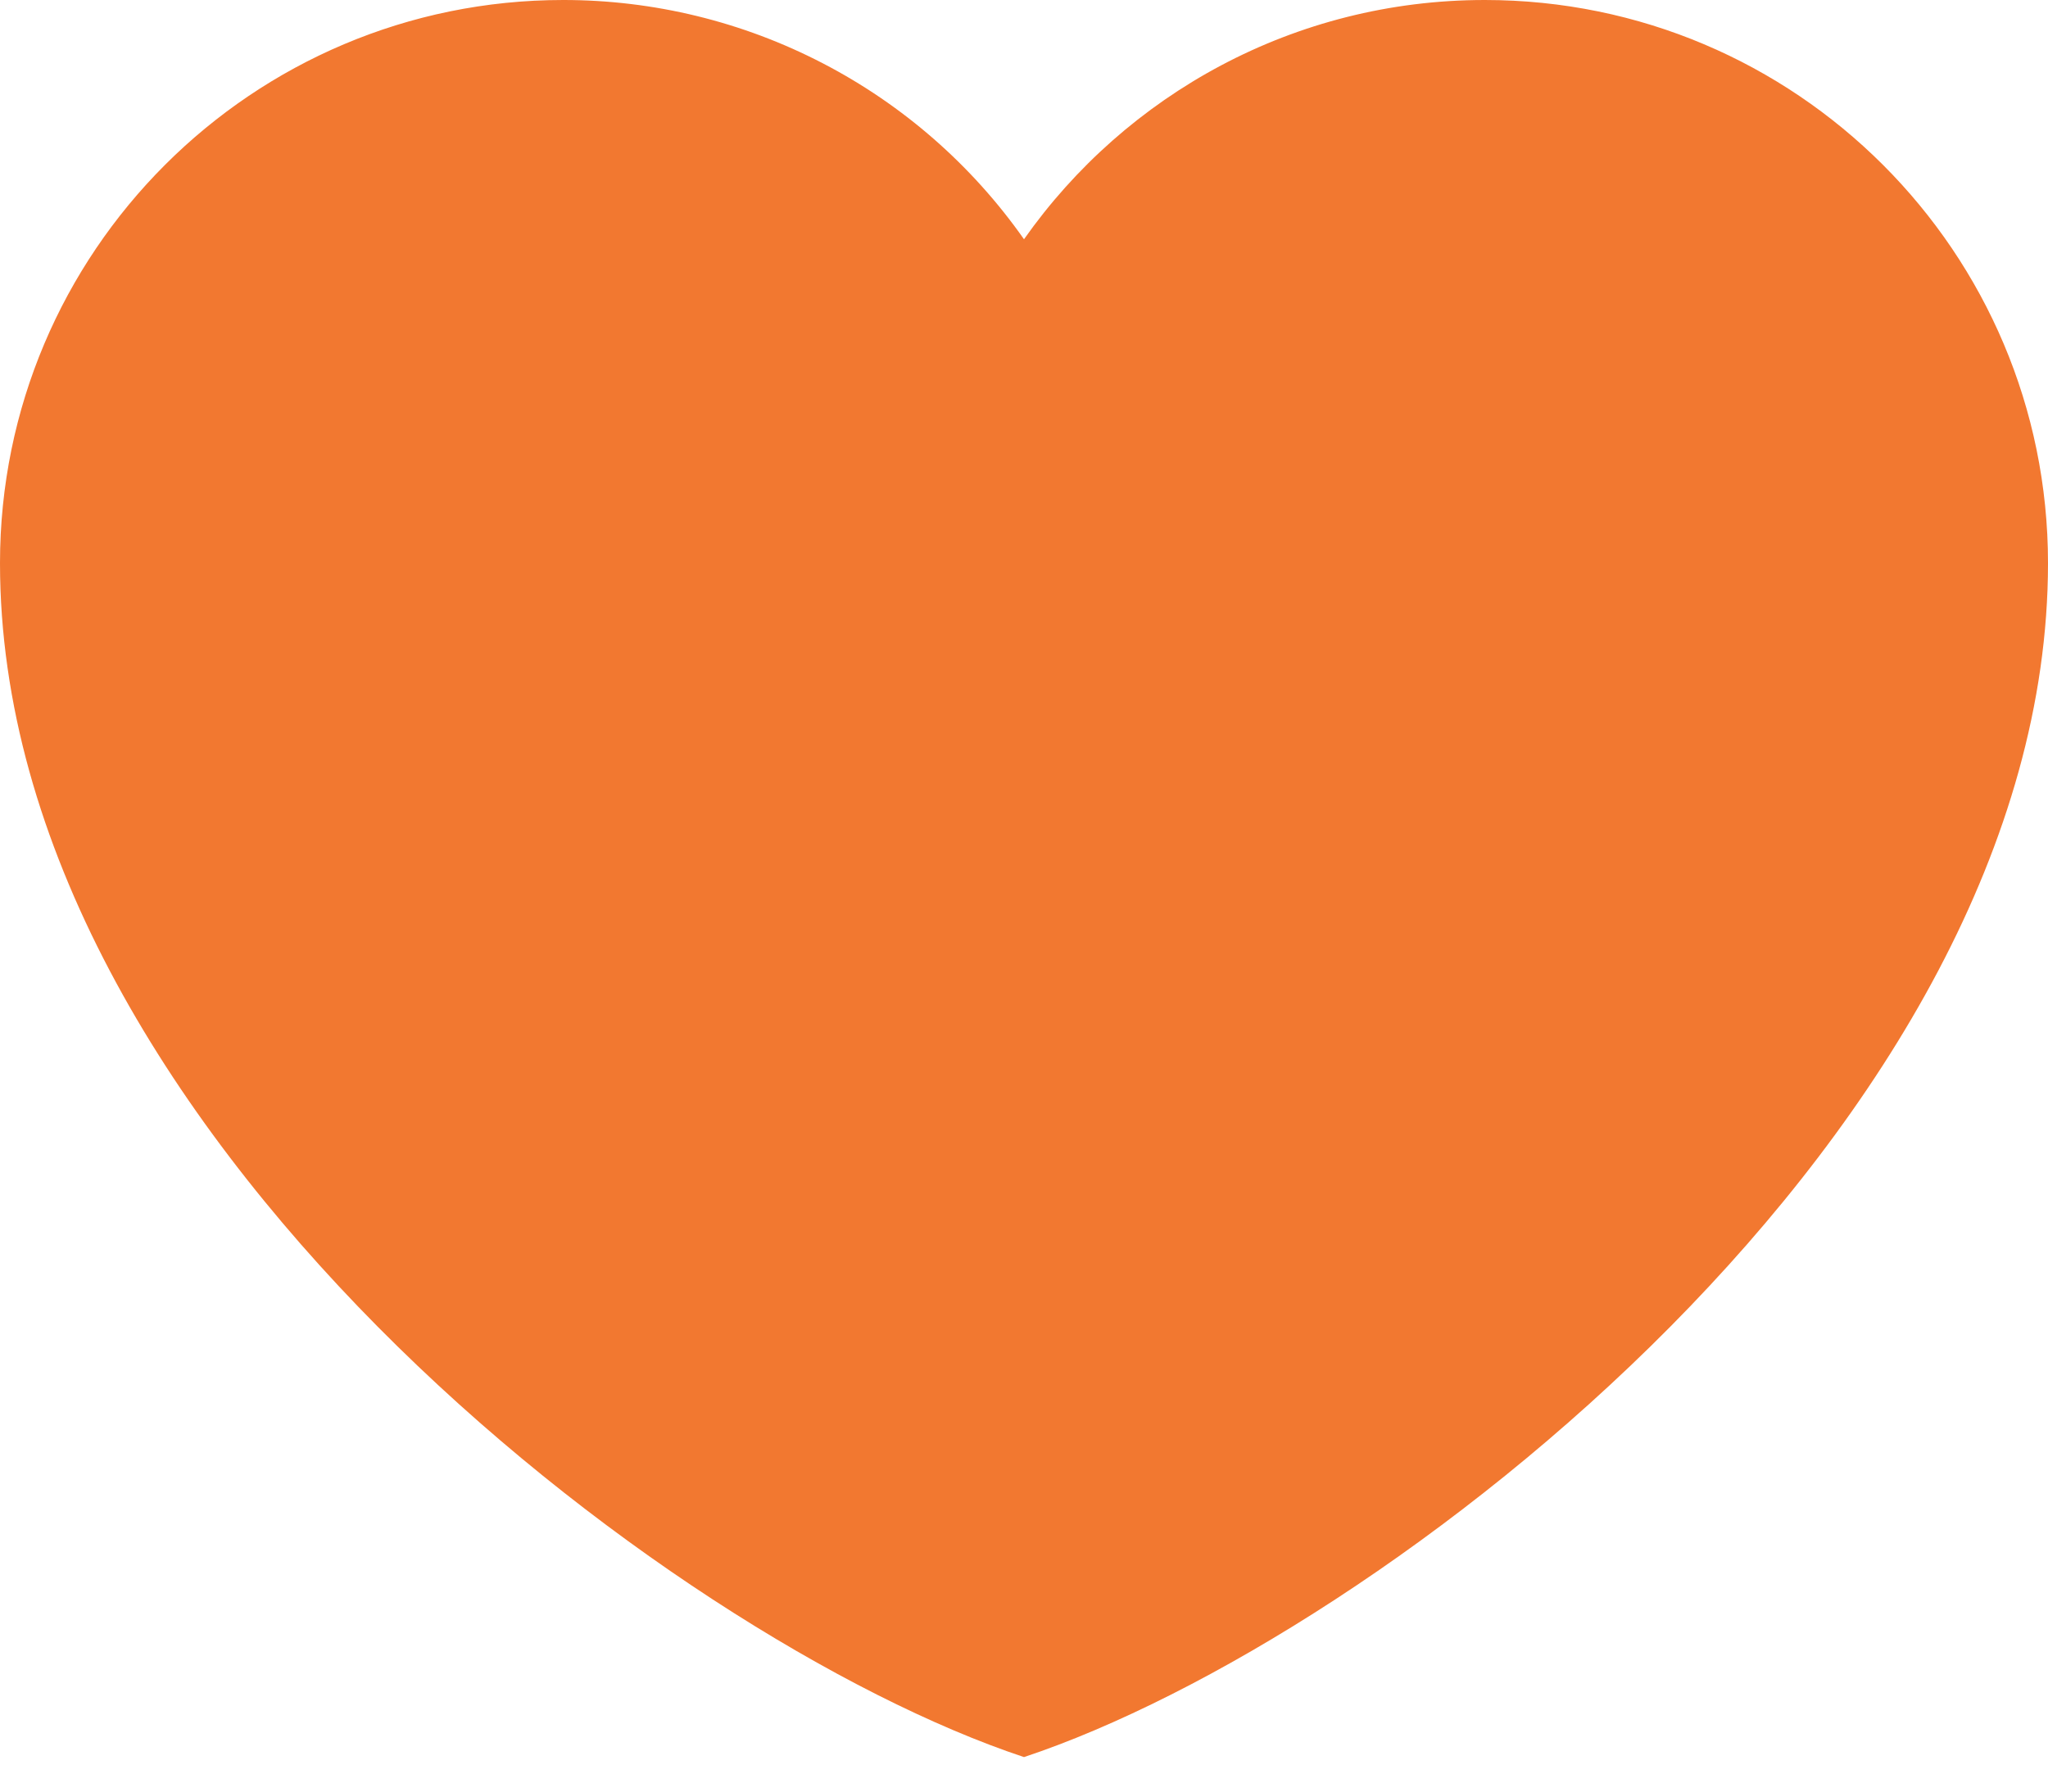 <svg width="40" height="35" viewBox="0 0 40 35" fill="none" xmlns="http://www.w3.org/2000/svg">
<path d="M11 1.75462e-06C4.925 1.75462e-06 0 4.925 0 11C0 22 13 32 20 34.326C27 32 40 22 40 11C40 4.925 35.075 1.75462e-06 29 1.75462e-06C25.28 1.75462e-06 21.99 1.847 20 4.674C18.985 3.229 17.638 2.05 16.071 1.237C14.505 0.423 12.765 -0.001 11 1.75462e-06Z" fill="#F27830"/>
</svg>